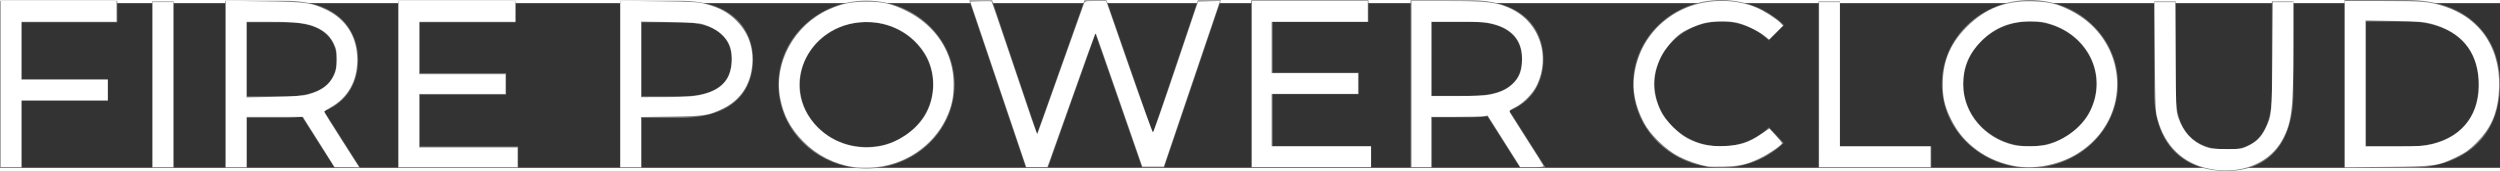 <?xml version="1.0" encoding="UTF-8" standalone="no"?>
<svg
   xmlns:dc="http://purl.org/dc/elements/1.1/"
   xmlns:cc="http://creativecommons.org/ns#"
   xmlns:rdf="http://www.w3.org/1999/02/22-rdf-syntax-ns#"
   xmlns:svg="http://www.w3.org/2000/svg"
   xmlns="http://www.w3.org/2000/svg"
   xmlns:sodipodi="http://sodipodi.sourceforge.net/DTD/sodipodi-0.dtd"
   xmlns:inkscape="http://www.inkscape.org/namespaces/inkscape"
   version="1.1"
   id="Layer_2"
   x="0px"
   y="0px"
   width="195.11"
   height="13.341"
   viewBox="0 0 103.019 6.784"
   enable-background="new 0 0 126.721 20.34"
   xml:space="preserve"
   sodipodi:docname="FirePowerTextWhite.svg"
   inkscape:version="1.0 (4035a4fb49, 2020-05-01)"
   inkscape:export-filename="C:\Users\Cameron Redmore\ownCloud\Pictures\FirePowerText.png"
   inkscape:export-xdpi="2497.05"
   inkscape:export-ydpi="2497.05"><rect x="0" y="0" width="103.019" height="6.784" fill="#333333" stroke="none"/><defs
     id="defs73" /><sodipodi:namedview
     inkscape:document-rotation="0"
     pagecolor="#ffffff"
     bordercolor="#666666"
     borderopacity="1"
     objecttolerance="10"
     gridtolerance="10"
     guidetolerance="10"
     inkscape:pageopacity="0"
     inkscape:pageshadow="2"
     inkscape:window-width="3840"
     inkscape:window-height="2066"
     id="namedview71"
     showgrid="false"
     inkscape:zoom="11.725"
     inkscape:cx="63.720681"
     inkscape:cy="-5.7209678"
     inkscape:window-x="-11"
     inkscape:window-y="-11"
     inkscape:window-maximized="1"
     inkscape:current-layer="g68" /><g
     id="g68"
     transform="translate(-23.702,-7.248)"><g
       id="g66"><g
         id="g12"><polygon
           fill="#808080"
           points="28.146,10.375 24.588,10.375 24.588,8.039 28.536,8.039 28.536,7.152 23.702,7.152 23.702,14.041 24.588,14.041 24.588,11.262 28.146,11.262 "
           id="polygon10" /></g><g
         id="g16"><rect
           x="29.973"
           y="7.179"
           fill="#808080"
           width="0.886"
           height="6.862"
           id="rect14" /></g><g
         id="g20"><path
           fill="#808080"
           d="M 50.144,14.041 H 49.257 V 7.152 h 2.498 c 2.198,0 2.98,1.253 2.98,2.426 0,0.721 -0.293,2.395 -3.008,2.395 h -1.585 z m 0,-2.953 h 1.585 c 1.408,0 2.122,-0.508 2.122,-1.51 0,-0.993 -0.744,-1.539 -2.096,-1.539 h -1.611 z"
           id="path18" /></g><g
         id="g24"><path
           fill="#808080"
           d="m 38.461,9.578 c 0,-1.173 -0.783,-2.426 -2.981,-2.426 h -2.498 v 6.889 h 0.888 v -2.068 h 1.584 c 0.254,0 0.484,-0.014 0.697,-0.041 l 1.343,2.109 h 1.056 l -1.491,-2.336 c 1.236,-0.504 1.402,-1.585 1.402,-2.127 z m -4.593,1.51 V 8.039 h 1.61 c 1.352,0 2.096,0.546 2.096,1.539 0,1.002 -0.715,1.51 -2.122,1.51 z"
           id="path22" /></g><g
         id="g28"><polygon
           fill="#808080"
           points="40.999,10.133 40.999,8.039 44.947,8.039 44.947,7.152 40.112,7.152 40.112,14.041 40.555,14.041 40.999,14.041 45.054,14.041 45.054,13.154 40.999,13.154 40.999,11.02 44.557,11.02 44.557,10.133 "
           id="polygon26" /></g><g
         id="g32"><path
           fill="#808080"
           d="m 59.406,14.061 c -2.001,0 -3.63,-1.551 -3.63,-3.458 0,-1.906 1.629,-3.458 3.63,-3.458 2.003,0 3.632,1.552 3.632,3.458 -10e-4,1.907 -1.63,3.458 -3.632,3.458 z m 0,-6.029 c -1.513,0 -2.742,1.153 -2.742,2.571 0,1.418 1.229,2.573 2.742,2.573 1.514,0 2.744,-1.154 2.744,-2.573 0,-1.418 -1.231,-2.571 -2.744,-2.571 z"
           id="path30" /></g><g
         id="g36"><path
           fill="#808080"
           d="m 107.349,14.035 c -2.002,0 -3.631,-1.551 -3.631,-3.458 0,-1.907 1.629,-3.458 3.631,-3.458 2.001,0 3.63,1.551 3.63,3.458 0,1.907 -1.629,3.458 -3.63,3.458 z m 0,-6.031 c -1.514,0 -2.744,1.154 -2.744,2.572 0,1.417 1.23,2.572 2.744,2.572 1.513,0 2.743,-1.154 2.743,-2.572 0.001,-1.417 -1.23,-2.572 -2.743,-2.572 z"
           id="path34" /></g><g
         id="g40"><path
           fill="#808080"
           d="m 87.304,9.558 c 0,-1.173 -0.783,-2.427 -2.981,-2.427 h -2.497 v 6.891 h 0.887 v -2.068 h 1.584 c 0.254,0 0.484,-0.016 0.698,-0.041 l 1.342,2.109 h 1.056 L 85.9,11.684 c 1.238,-0.502 1.404,-1.584 1.404,-2.126 z m -4.592,1.508 V 8.018 h 1.61 c 1.352,0 2.096,0.547 2.096,1.54 0,1.001 -0.714,1.508 -2.122,1.508 z"
           id="path38" /></g><g
         id="g44"><polygon
           fill="#808080"
           points="76.144,10.113 76.144,8.018 80.093,8.018 80.093,7.131 75.258,7.131 75.258,14.021 75.701,14.021 76.144,14.021 80.2,14.021 80.2,13.135 76.144,13.135 76.144,11 79.703,11 79.703,10.113 "
           id="polygon42" /></g><g
         id="g48"><path
           fill="#808080"
           d="m 94.628,13.148 c -1.514,0 -2.744,-1.154 -2.744,-2.572 0,-1.418 1.23,-2.572 2.744,-2.572 0.769,0 1.464,0.299 1.963,0.778 L 97.216,8.153 C 96.557,7.514 95.641,7.118 94.628,7.118 c -2.002,0 -3.63,1.551 -3.63,3.458 0,1.908 1.628,3.458 3.63,3.458 1.006,0 1.917,-0.394 2.575,-1.023 l -0.61,-0.643 c -0.499,0.48 -1.195,0.78 -1.965,0.78 z"
           id="path46" /></g><g
         id="g52"><polygon
           fill="#808080"
           points="99.525,13.148 103.286,13.148 103.286,14.035 98.638,14.035 98.638,7.179 99.525,7.179 "
           id="polygon50" /></g><g
         id="g56"><path
           fill="#808080"
           d="m 115.453,14.162 c -1.867,0 -2.981,-1.195 -2.981,-3.195 V 7.179 h 0.887 v 3.788 c 0,1.51 0.725,2.309 2.096,2.309 0.462,0 1.865,0 1.865,-2.325 V 7.178 h 0.888 v 3.771 c -0.002,2.041 -1.006,3.213 -2.755,3.213 z"
           id="path54" /></g><g
         id="g60"><path
           fill="#808080"
           d="m 123.074,14.035 h -2.761 V 7.119 h 2.6 c 2.313,0 3.808,1.357 3.808,3.458 -0.001,2.552 -1.965,3.458 -3.647,3.458 z m -1.873,-0.887 h 1.873 c 0.461,0 2.76,-0.125 2.76,-2.572 0,-1.896 -1.509,-2.572 -2.921,-2.572 h -1.712 z"
           id="path58" /></g><g
         id="g64"><path
           fill="#808080"
           d="M 73.065,7.129 71.211,12.615 69.3,7.129 c -0.303,0 -0.607,0 -0.909,0 l -1.952,5.496 -1.853,-5.494 c -0.394,0 -0.716,0 -0.944,0 l 2.331,6.891 h 0.912 l 1.957,-5.514 1.919,5.514 h 0.91 l 2.34,-6.893 c -0.249,0 -0.57,0 -0.946,0 z"
           id="path62" /></g></g><path
       transform="matrix(0.528,0,0,0.528,23.702,7.118)"
       id="path39"
       d="M 0.053,6.56 V 0.079 H 4.574 9.094 V 0.889 1.699 H 5.384 1.674 v 2.26 2.26 h 3.369 3.369 v 0.81 0.81 h -3.369 -3.369 v 2.601 2.601 H 0.864 0.053 Z"
       style="fill:#ffffff;stroke-width:0.085" /><path
       transform="matrix(0.528,0,0,0.528,23.702,7.118)"
       id="path41"
       d="M 11.908,6.603 V 0.164 h 0.81 0.81 v 6.439 6.439 h -0.81 -0.81 z"
       style="fill:#ffffff;stroke-width:0.085" /><path
       transform="matrix(0.528,0,0,0.528,23.702,7.118)"
       id="path43"
       d="M 17.623,6.551 V 0.061 l 2.964,0.043 c 3.344,0.049 3.689,0.095 4.867,0.657 1.587,0.757 2.44,2.151 2.426,3.966 -0.013,1.631 -0.746,2.917 -2.084,3.652 -0.272,0.149 -0.495,0.302 -0.496,0.338 -5.54e-4,0.037 0.612,1.025 1.36,2.196 l 1.361,2.13 -0.956,-0.004 -0.956,-0.004 -1.236,-1.958 -1.236,-1.958 h -2.196 -2.196 v 1.962 1.962 H 18.433 17.623 Z m 6.435,0.819 C 25.126,7.071 25.726,6.616 26.081,5.836 26.235,5.495 26.275,5.254 26.277,4.642 26.279,3.971 26.249,3.813 26.041,3.389 25.762,2.821 25.354,2.437 24.724,2.148 23.984,1.809 23.138,1.705 21.098,1.702 l -1.855,-0.003 v 2.953 2.953 l 2.154,-0.046 c 1.637,-0.035 2.275,-0.08 2.661,-0.189 z"
       style="fill:#ffffff;stroke-width:0.085" /><path
       transform="matrix(0.528,0,0,0.528,23.702,7.118)"
       id="path45"
       d="M 31.098,6.56 V 0.079 h 4.563 4.563 V 0.889 1.699 h -3.753 -3.753 v 2.047 2.047 h 3.369 3.369 v 0.768 0.768 h -3.369 -3.369 v 2.09 2.09 h 3.838 3.838 v 0.768 0.768 H 35.746 31.098 Z"
       style="fill:#ffffff;stroke-width:0.085" /><path
       transform="matrix(0.528,0,0,0.528,23.702,7.118)"
       id="path47"
       d="M 48.412,6.552 V 0.061 l 3.006,0.039 c 2.736,0.035 3.068,0.055 3.689,0.223 1.051,0.283 1.713,0.645 2.366,1.296 0.931,0.928 1.345,2.088 1.23,3.447 -0.133,1.575 -0.941,2.769 -2.317,3.423 -1.113,0.529 -1.383,0.571 -3.987,0.609 l -2.367,0.035 v 1.955 1.955 h -0.81 -0.81 z m 5.714,0.944 C 55.498,7.318 56.371,6.845 56.808,6.042 57.132,5.448 57.215,4.359 56.988,3.677 56.717,2.859 55.944,2.212 54.851,1.888 54.542,1.797 53.82,1.751 52.228,1.722 l -2.196,-0.04 v 2.951 2.951 l 1.727,-0.003 c 0.95,-0.001 2.015,-0.04 2.367,-0.086 z"
       style="fill:#ffffff;stroke-width:0.085" /><path
       transform="matrix(0.528,0,0,0.528,23.702,7.118)"
       id="path49"
       d="M 66.62,13.041 C 65.119,12.813 63.749,12.116 62.697,11.044 61.681,10.01 61.15,9.01 60.89,7.642 60.373,4.922 61.987,1.966 64.647,0.76 65.689,0.288 66.423,0.131 67.601,0.131 68.92,0.131 69.561,0.277 70.714,0.843 73.053,1.99 74.427,4.121 74.423,6.595 c -0.002,1.023 -0.149,1.709 -0.558,2.594 -1.041,2.254 -3.35,3.774 -5.912,3.891 -0.452,0.021 -1.051,0.003 -1.333,-0.04 z M 68.811,11.376 C 70.084,11.108 71.438,10.185 72.124,9.115 73.059,7.658 73.078,5.61 72.17,4.17 71.252,2.714 69.7,1.815 67.946,1.724 63.218,1.48 60.591,6.697 63.811,9.938 65.091,11.227 66.961,11.765 68.811,11.376 Z"
       style="fill:#ffffff;stroke-width:0.085" /><path
       transform="matrix(0.528,0,0,0.528,23.702,7.118)"
       id="path51"
       d="m 77.91,6.582 -2.186,-6.46 0.811,-0.025 c 0.446,-0.013 0.829,-0.007 0.85,0.014 0.021,0.021 0.65,1.855 1.397,4.076 1.684,5.006 2.137,6.312 2.177,6.273 0.017,-0.017 0.819,-2.254 1.783,-4.971 0.963,-2.717 1.794,-5.046 1.845,-5.175 0.093,-0.233 0.098,-0.235 0.919,-0.235 h 0.826 l 1.786,5.13 c 0.982,2.821 1.822,5.127 1.865,5.122 0.043,-0.004 0.853,-2.303 1.799,-5.109 L 93.503,0.121 94.359,0.097 95.215,0.073 94.251,2.912 C 93.721,4.473 92.734,7.381 92.058,9.375 l -1.23,3.625 H 89.989 89.15 L 87.359,7.84 C 86.374,5.002 85.555,2.664 85.54,2.644 c -0.015,-0.02 -0.049,-0.015 -0.074,0.01 -0.025,0.025 -0.813,2.209 -1.751,4.854 -0.938,2.645 -1.767,4.972 -1.842,5.171 l -0.137,0.362 -0.82,-1.93e-4 -0.82,-1.95e-4 z"
       style="fill:#ffffff;stroke-width:0.085" /><path
       transform="matrix(0.528,0,0,0.528,23.702,7.118)"
       id="path53"
       d="M 97.708,6.56 V 0.079 h 4.52 4.52 V 0.889 1.699 h -3.753 -3.753 v 2.004 2.004 h 3.369 3.369 v 0.81 0.81 h -3.369 -3.369 v 2.047 2.047 h 3.881 3.881 v 0.81 0.81 h -4.648 -4.648 z"
       style="fill:#ffffff;stroke-width:0.085" /><path
       transform="matrix(0.528,0,0,0.528,23.702,7.118)"
       id="path57"
       d="M 110.16,6.56 V 0.079 l 2.793,0.001 c 3.22,0.001 3.919,0.091 5.053,0.651 2.152,1.061 3.005,3.652 1.944,5.903 -0.313,0.664 -1.044,1.41 -1.715,1.749 -0.425,0.215 -0.471,0.263 -0.392,0.409 0.049,0.091 0.648,1.037 1.331,2.102 0.683,1.065 1.26,1.984 1.283,2.042 0.031,0.081 -0.178,0.106 -0.885,0.104 l -0.926,-0.002 -1.272,-2.011 -1.272,-2.011 -0.306,0.051 c -0.168,0.028 -1.16,0.051 -2.204,0.052 l -1.898,9.39e-4 v 1.962 1.962 h -0.768 -0.768 z m 6.16,0.814 c 0.764,-0.162 1.249,-0.386 1.682,-0.777 0.591,-0.534 0.797,-1.078 0.787,-2.078 -0.014,-1.376 -0.778,-2.267 -2.267,-2.648 -0.586,-0.15 -0.946,-0.172 -2.75,-0.172 h -2.076 v 2.9 2.9 l 2.026,-0.001 c 1.423,-0.001 2.196,-0.038 2.599,-0.123 z"
       style="fill:#ffffff;stroke-width:0.085" /><path
       transform="matrix(0.528,0,0,0.528,23.702,7.118)"
       id="path59"
       d="m 133.273,12.989 c -0.743,-0.143 -1.584,-0.433 -2.254,-0.778 -1.015,-0.521 -2.232,-1.703 -2.721,-2.644 -0.682,-1.311 -0.92,-2.505 -0.747,-3.742 0.313,-2.238 1.657,-4.072 3.712,-5.066 1.79,-0.865 4.112,-0.917 5.888,-0.132 0.566,0.25 1.537,0.879 1.814,1.174 l 0.19,0.203 -0.542,0.537 -0.542,0.537 -0.416,-0.32 c -0.497,-0.382 -1.431,-0.824 -2.079,-0.984 -0.64,-0.158 -1.961,-0.134 -2.642,0.047 -0.536,0.143 -1.344,0.501 -1.731,0.768 -0.565,0.39 -1.271,1.224 -1.589,1.875 -0.701,1.439 -0.699,2.764 0.008,4.226 0.339,0.702 1.35,1.728 2.077,2.109 0.903,0.473 1.708,0.643 2.845,0.601 1.236,-0.046 1.914,-0.26 2.865,-0.905 l 0.681,-0.462 0.492,0.535 c 0.27,0.294 0.492,0.568 0.492,0.609 0,0.141 -1.07,0.868 -1.748,1.188 -1.003,0.473 -1.561,0.6 -2.772,0.634 -0.586,0.016 -1.162,0.011 -1.279,-0.011 z"
       style="fill:#ffffff;stroke-width:0.085" /><path
       transform="matrix(0.528,0,0,0.528,23.702,7.118)"
       id="path61"
       d="M 141.972,6.603 V 0.164 h 0.81 0.81 v 5.629 5.629 h 3.539 3.539 v 0.81 0.81 h -4.35 -4.35 z"
       style="fill:#ffffff;stroke-width:0.085" /><path
       transform="matrix(0.528,0,0,0.528,23.702,7.118)"
       id="path63"
       d="m 157.026,12.916 c -1.196,-0.264 -2.183,-0.735 -3.061,-1.459 -0.754,-0.622 -1.269,-1.282 -1.724,-2.21 -0.5,-1.02 -0.657,-1.787 -0.609,-2.985 0.066,-1.65 0.657,-2.958 1.891,-4.185 1.443,-1.433 3.063,-2.052 5.166,-1.973 1.258,0.047 1.82,0.184 2.857,0.696 4.626,2.284 4.967,8.455 0.618,11.166 -1.499,0.934 -3.52,1.308 -5.139,0.95 z m 2.733,-1.623 c 1.363,-0.347 2.714,-1.368 3.311,-2.503 1.424,-2.71 0.08,-5.862 -2.93,-6.872 -0.615,-0.206 -0.867,-0.244 -1.663,-0.248 -1.576,-0.009 -2.788,0.472 -3.838,1.522 -0.99,0.99 -1.431,2.043 -1.426,3.408 0.008,2.244 1.654,4.197 3.985,4.728 0.558,0.127 2.003,0.108 2.562,-0.034 z"
       style="fill:#ffffff;stroke-width:0.085" /><path
       transform="matrix(0.528,0,0,0.528,23.702,7.118)"
       id="path65"
       d="m 172.42,13.171 c -2.042,-0.411 -3.443,-1.753 -4.028,-3.855 -0.176,-0.633 -0.186,-0.871 -0.217,-4.908 l -0.032,-4.243 h 0.812 0.812 l 0.028,4.243 c 0.026,4.062 0.035,4.266 0.209,4.776 0.373,1.097 1.069,1.86 2.054,2.251 0.427,0.17 0.646,0.195 1.686,0.198 1.183,0.003 1.202,1.7e-4 1.767,-0.278 0.623,-0.307 0.977,-0.67 1.303,-1.339 0.487,-1 0.497,-1.106 0.533,-5.65 l 0.034,-4.2 h 0.804 0.804 l -0.002,3.39 c -0.003,4.92 -0.12,5.949 -0.829,7.299 -0.992,1.888 -3.28,2.813 -5.736,2.318 z"
       style="fill:#ffffff;stroke-width:0.085" /><path
       transform="matrix(0.528,0,0,0.528,23.702,7.118)"
       id="path67"
       d="M 182.996,6.567 V 0.079 l 2.964,6.4392e-4 c 3.197,6.951e-4 3.66,0.042 4.84,0.435 2.956,0.984 4.515,3.528 4.208,6.869 -0.144,1.569 -0.65,2.667 -1.728,3.749 -0.564,0.566 -0.835,0.763 -1.499,1.088 -1.498,0.735 -1.699,0.764 -5.48,0.802 l -3.305,0.033 z m 6.813,4.683 c 2.46,-0.59 3.811,-2.454 3.643,-5.03 -0.148,-2.271 -1.394,-3.744 -3.69,-4.362 -0.575,-0.155 -0.984,-0.186 -2.908,-0.222 l -2.239,-0.042 v 4.914 4.914 l 2.239,-5.97e-4 c 1.947,-5.11e-4 2.332,-0.023 2.954,-0.172 z"
       style="fill:#ffffff;stroke-width:0.085" /></g></svg>
